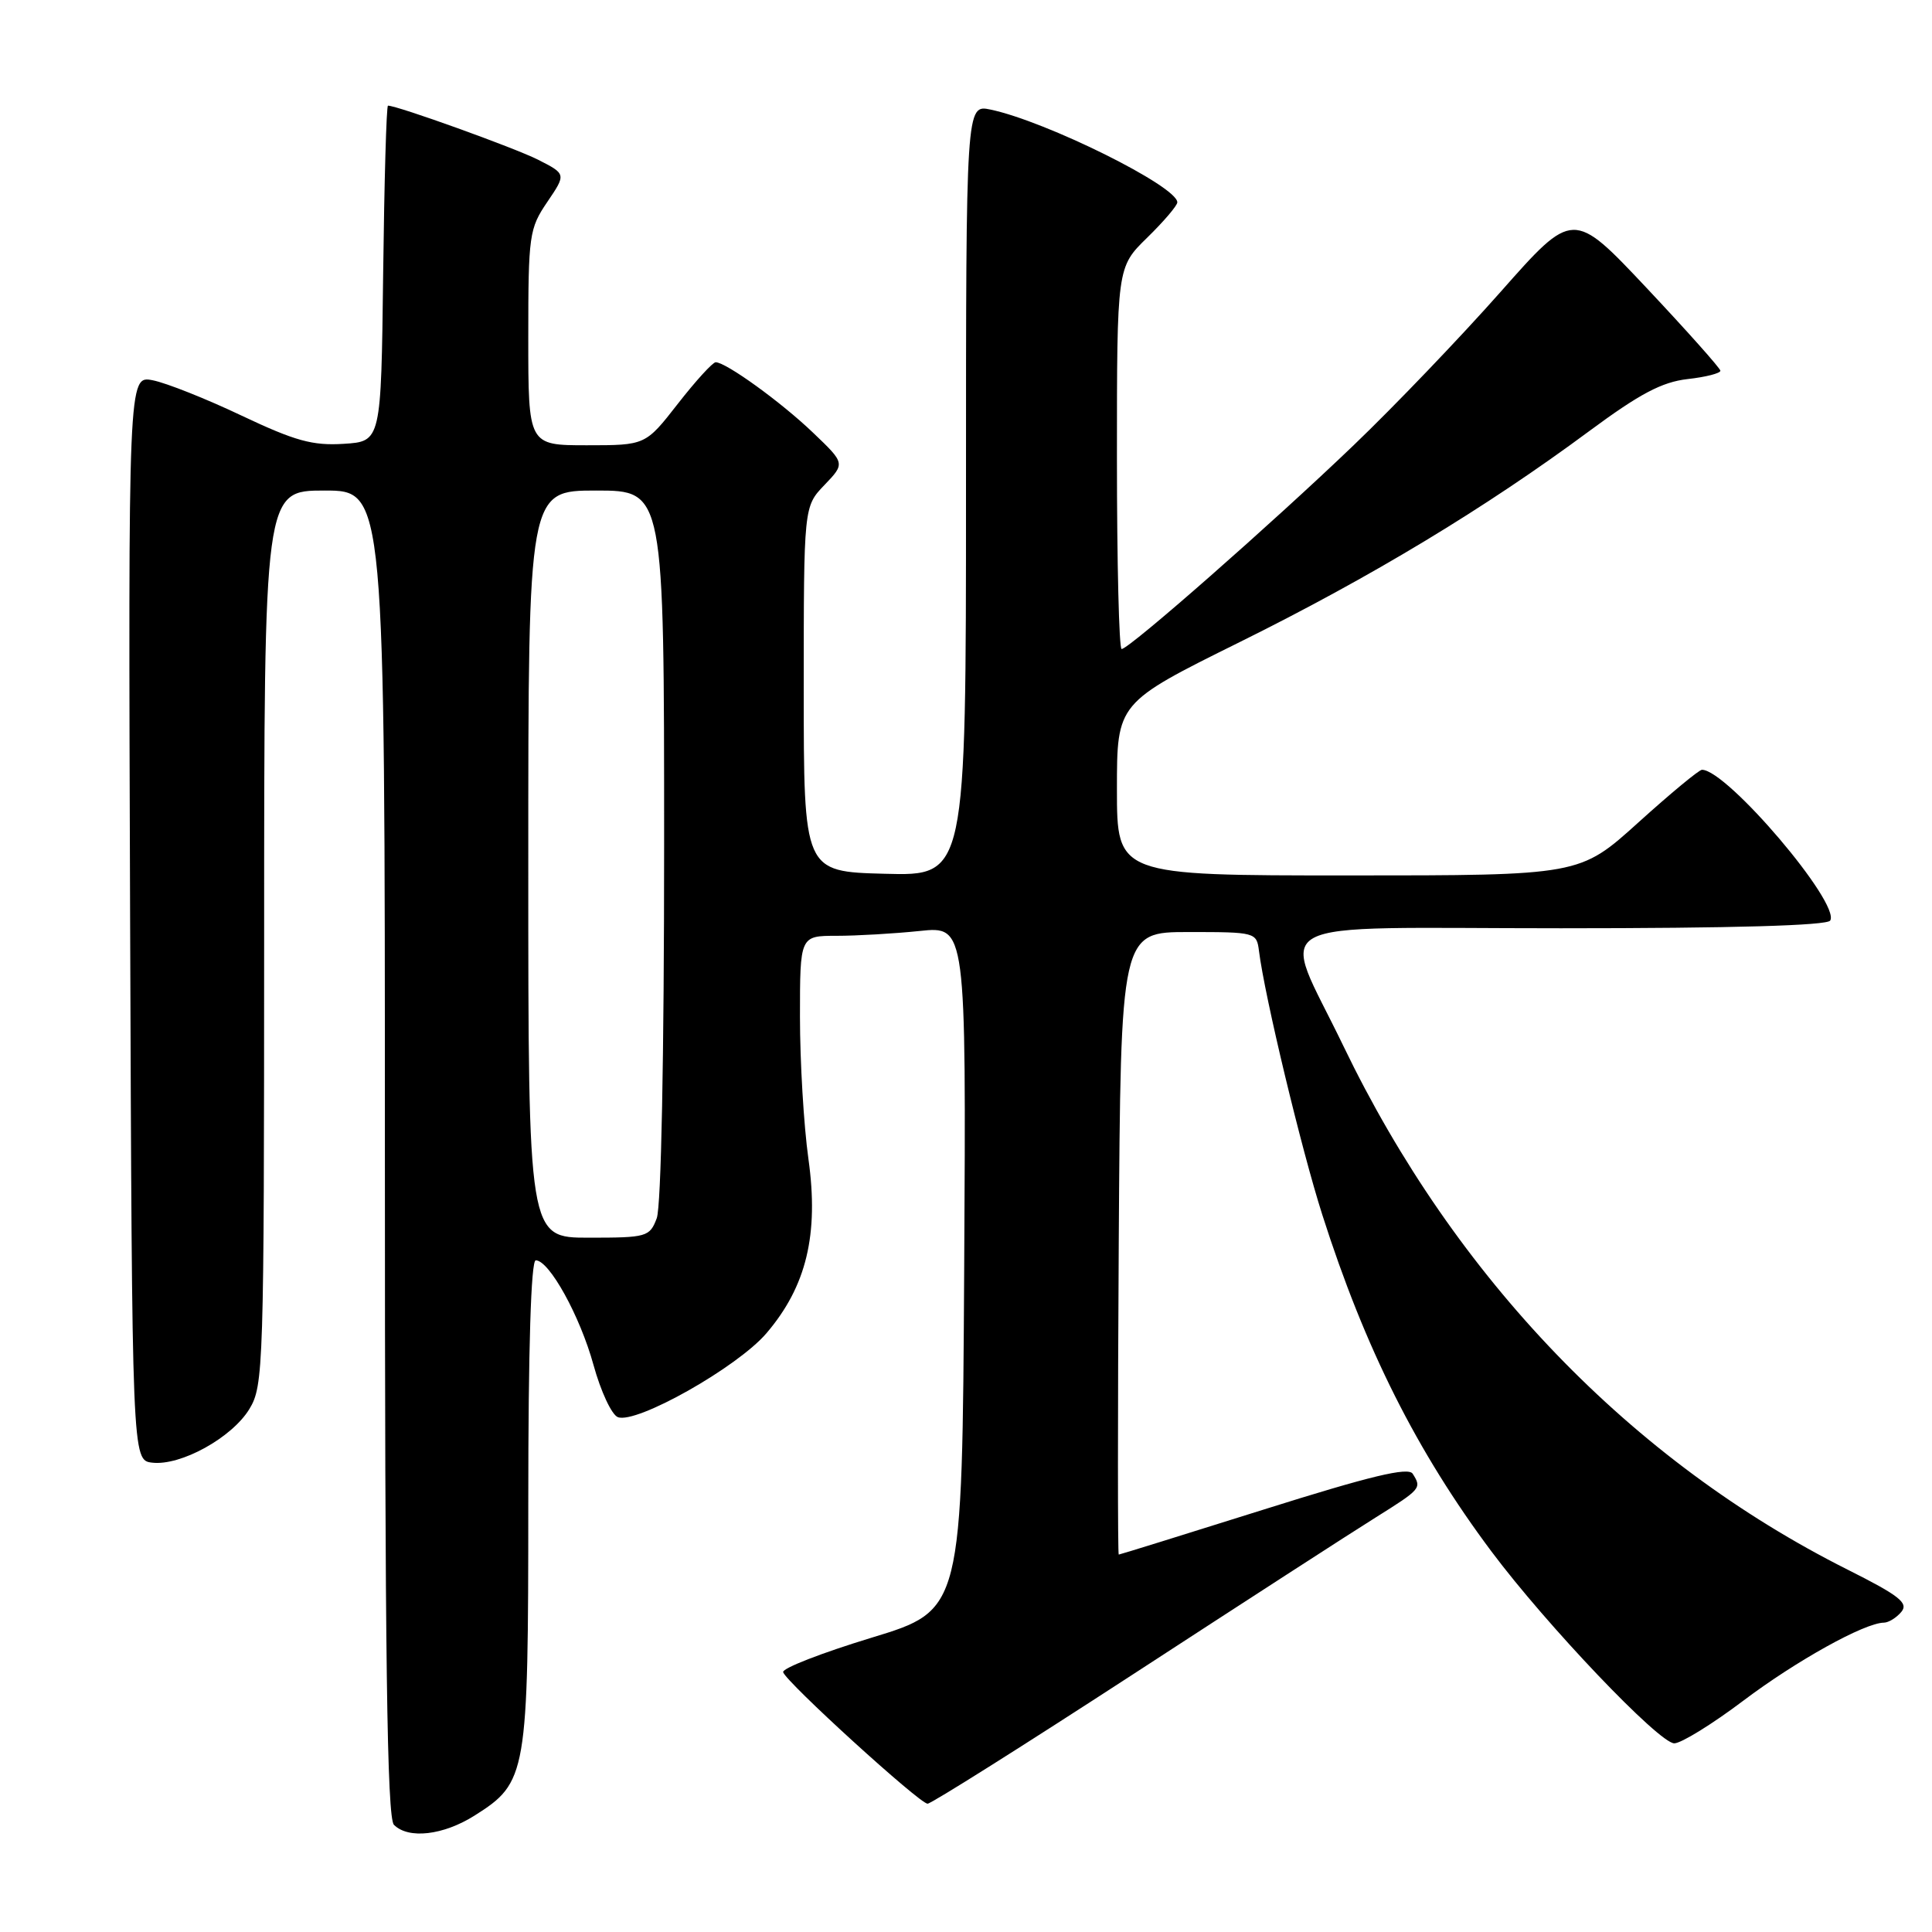 <?xml version="1.0" encoding="UTF-8" standalone="no"?>
<!DOCTYPE svg PUBLIC "-//W3C//DTD SVG 1.1//EN" "http://www.w3.org/Graphics/SVG/1.1/DTD/svg11.dtd" >
<svg xmlns="http://www.w3.org/2000/svg" xmlns:xlink="http://www.w3.org/1999/xlink" version="1.1" viewBox="0 0 256 256">
 <g >
 <path fill="currentColor"
d=" M 62.87 240.58 C 69.84 236.18 70.00 235.23 70.00 199.10 C 70.00 178.67 70.36 167.00 70.99 167.00 C 72.78 167.00 76.86 174.39 78.64 180.86 C 79.60 184.35 81.05 187.47 81.87 187.78 C 84.32 188.72 97.69 181.18 101.55 176.67 C 106.86 170.46 108.52 163.58 107.12 153.56 C 106.50 149.13 106.00 140.66 106.00 134.75 C 106.00 124.00 106.00 124.00 110.85 124.00 C 113.52 124.00 118.48 123.71 121.86 123.36 C 128.02 122.71 128.02 122.71 127.76 168.03 C 127.50 213.35 127.50 213.35 115.50 217.00 C 108.90 219.01 103.62 221.06 103.77 221.57 C 104.16 222.89 121.85 239.00 122.91 239.00 C 123.39 239.00 135.64 231.28 150.14 221.85 C 164.64 212.41 179.08 203.07 182.24 201.10 C 188.32 197.29 188.40 197.19 187.19 195.28 C 186.61 194.36 181.63 195.56 167.46 200.02 C 157.03 203.30 148.38 205.99 148.24 205.99 C 148.10 206.00 148.10 187.44 148.24 164.75 C 148.50 123.50 148.50 123.50 157.50 123.50 C 166.35 123.50 166.51 123.54 166.82 126.00 C 167.57 132.01 172.44 152.29 175.21 160.96 C 180.87 178.69 187.73 192.34 197.62 205.57 C 204.95 215.37 219.84 231.00 221.85 231.00 C 222.76 231.00 226.88 228.46 231.00 225.35 C 238.03 220.05 247.07 215.03 249.63 215.01 C 250.25 215.00 251.29 214.36 251.94 213.58 C 252.91 212.40 251.68 211.43 244.81 207.98 C 216.17 193.60 192.81 169.34 178.01 138.61 C 169.63 121.19 166.28 123.00 206.83 123.00 C 229.61 123.00 242.10 122.64 242.51 121.98 C 243.91 119.72 228.83 102.00 225.52 102.00 C 225.13 102.00 221.33 105.15 217.07 109.00 C 209.32 116.00 209.32 116.00 178.66 116.00 C 148.00 116.00 148.00 116.00 148.00 104.57 C 148.00 93.14 148.00 93.14 164.25 85.09 C 181.69 76.45 196.79 67.34 210.60 57.11 C 217.28 52.17 220.21 50.62 223.61 50.23 C 226.03 49.96 227.98 49.46 227.96 49.12 C 227.93 48.78 223.53 43.84 218.18 38.15 C 208.44 27.81 208.44 27.81 198.84 38.67 C 193.56 44.64 184.79 53.80 179.35 59.01 C 168.58 69.34 149.62 86.00 148.62 86.00 C 148.28 86.00 148.00 74.62 148.00 60.70 C 148.00 35.41 148.00 35.41 152.00 31.50 C 154.20 29.35 156.00 27.24 156.00 26.81 C 156.00 24.69 138.63 16.07 131.25 14.52 C 128.00 13.84 128.00 13.84 128.00 64.95 C 128.00 116.07 128.00 116.07 117.25 115.78 C 106.50 115.50 106.50 115.50 106.50 91.31 C 106.50 67.13 106.50 67.13 109.24 64.27 C 111.99 61.40 111.99 61.40 107.74 57.34 C 103.54 53.31 96.20 48.00 94.83 48.00 C 94.44 48.00 92.18 50.47 89.82 53.50 C 85.53 59.00 85.53 59.00 77.76 59.00 C 70.00 59.00 70.00 59.00 70.00 44.73 C 70.00 31.14 70.12 30.29 72.52 26.76 C 75.03 23.06 75.03 23.06 71.27 21.15 C 68.15 19.58 52.66 14.00 51.41 14.00 C 51.20 14.00 50.92 24.01 50.77 36.25 C 50.50 58.50 50.50 58.50 45.53 58.81 C 41.42 59.07 39.11 58.43 32.03 55.08 C 27.34 52.85 22.03 50.74 20.24 50.39 C 16.99 49.75 16.99 49.75 17.24 121.62 C 17.50 193.50 17.50 193.50 20.17 193.81 C 23.95 194.25 30.72 190.51 33.04 186.71 C 34.92 183.62 34.99 181.30 35.00 124.25 C 35.00 65.00 35.00 65.00 43.00 65.00 C 51.00 65.00 51.00 65.00 51.00 152.80 C 51.00 219.76 51.28 240.88 52.20 241.80 C 54.12 243.72 58.73 243.19 62.87 240.58 Z  M 70.00 114.50 C 70.00 65.00 70.00 65.00 79.00 65.00 C 88.00 65.00 88.00 65.00 88.00 111.93 C 88.00 140.01 87.61 159.90 87.02 161.43 C 86.09 163.89 85.72 164.00 78.02 164.00 C 70.00 164.00 70.00 164.00 70.00 114.50 Z "/>
</g>
</svg>